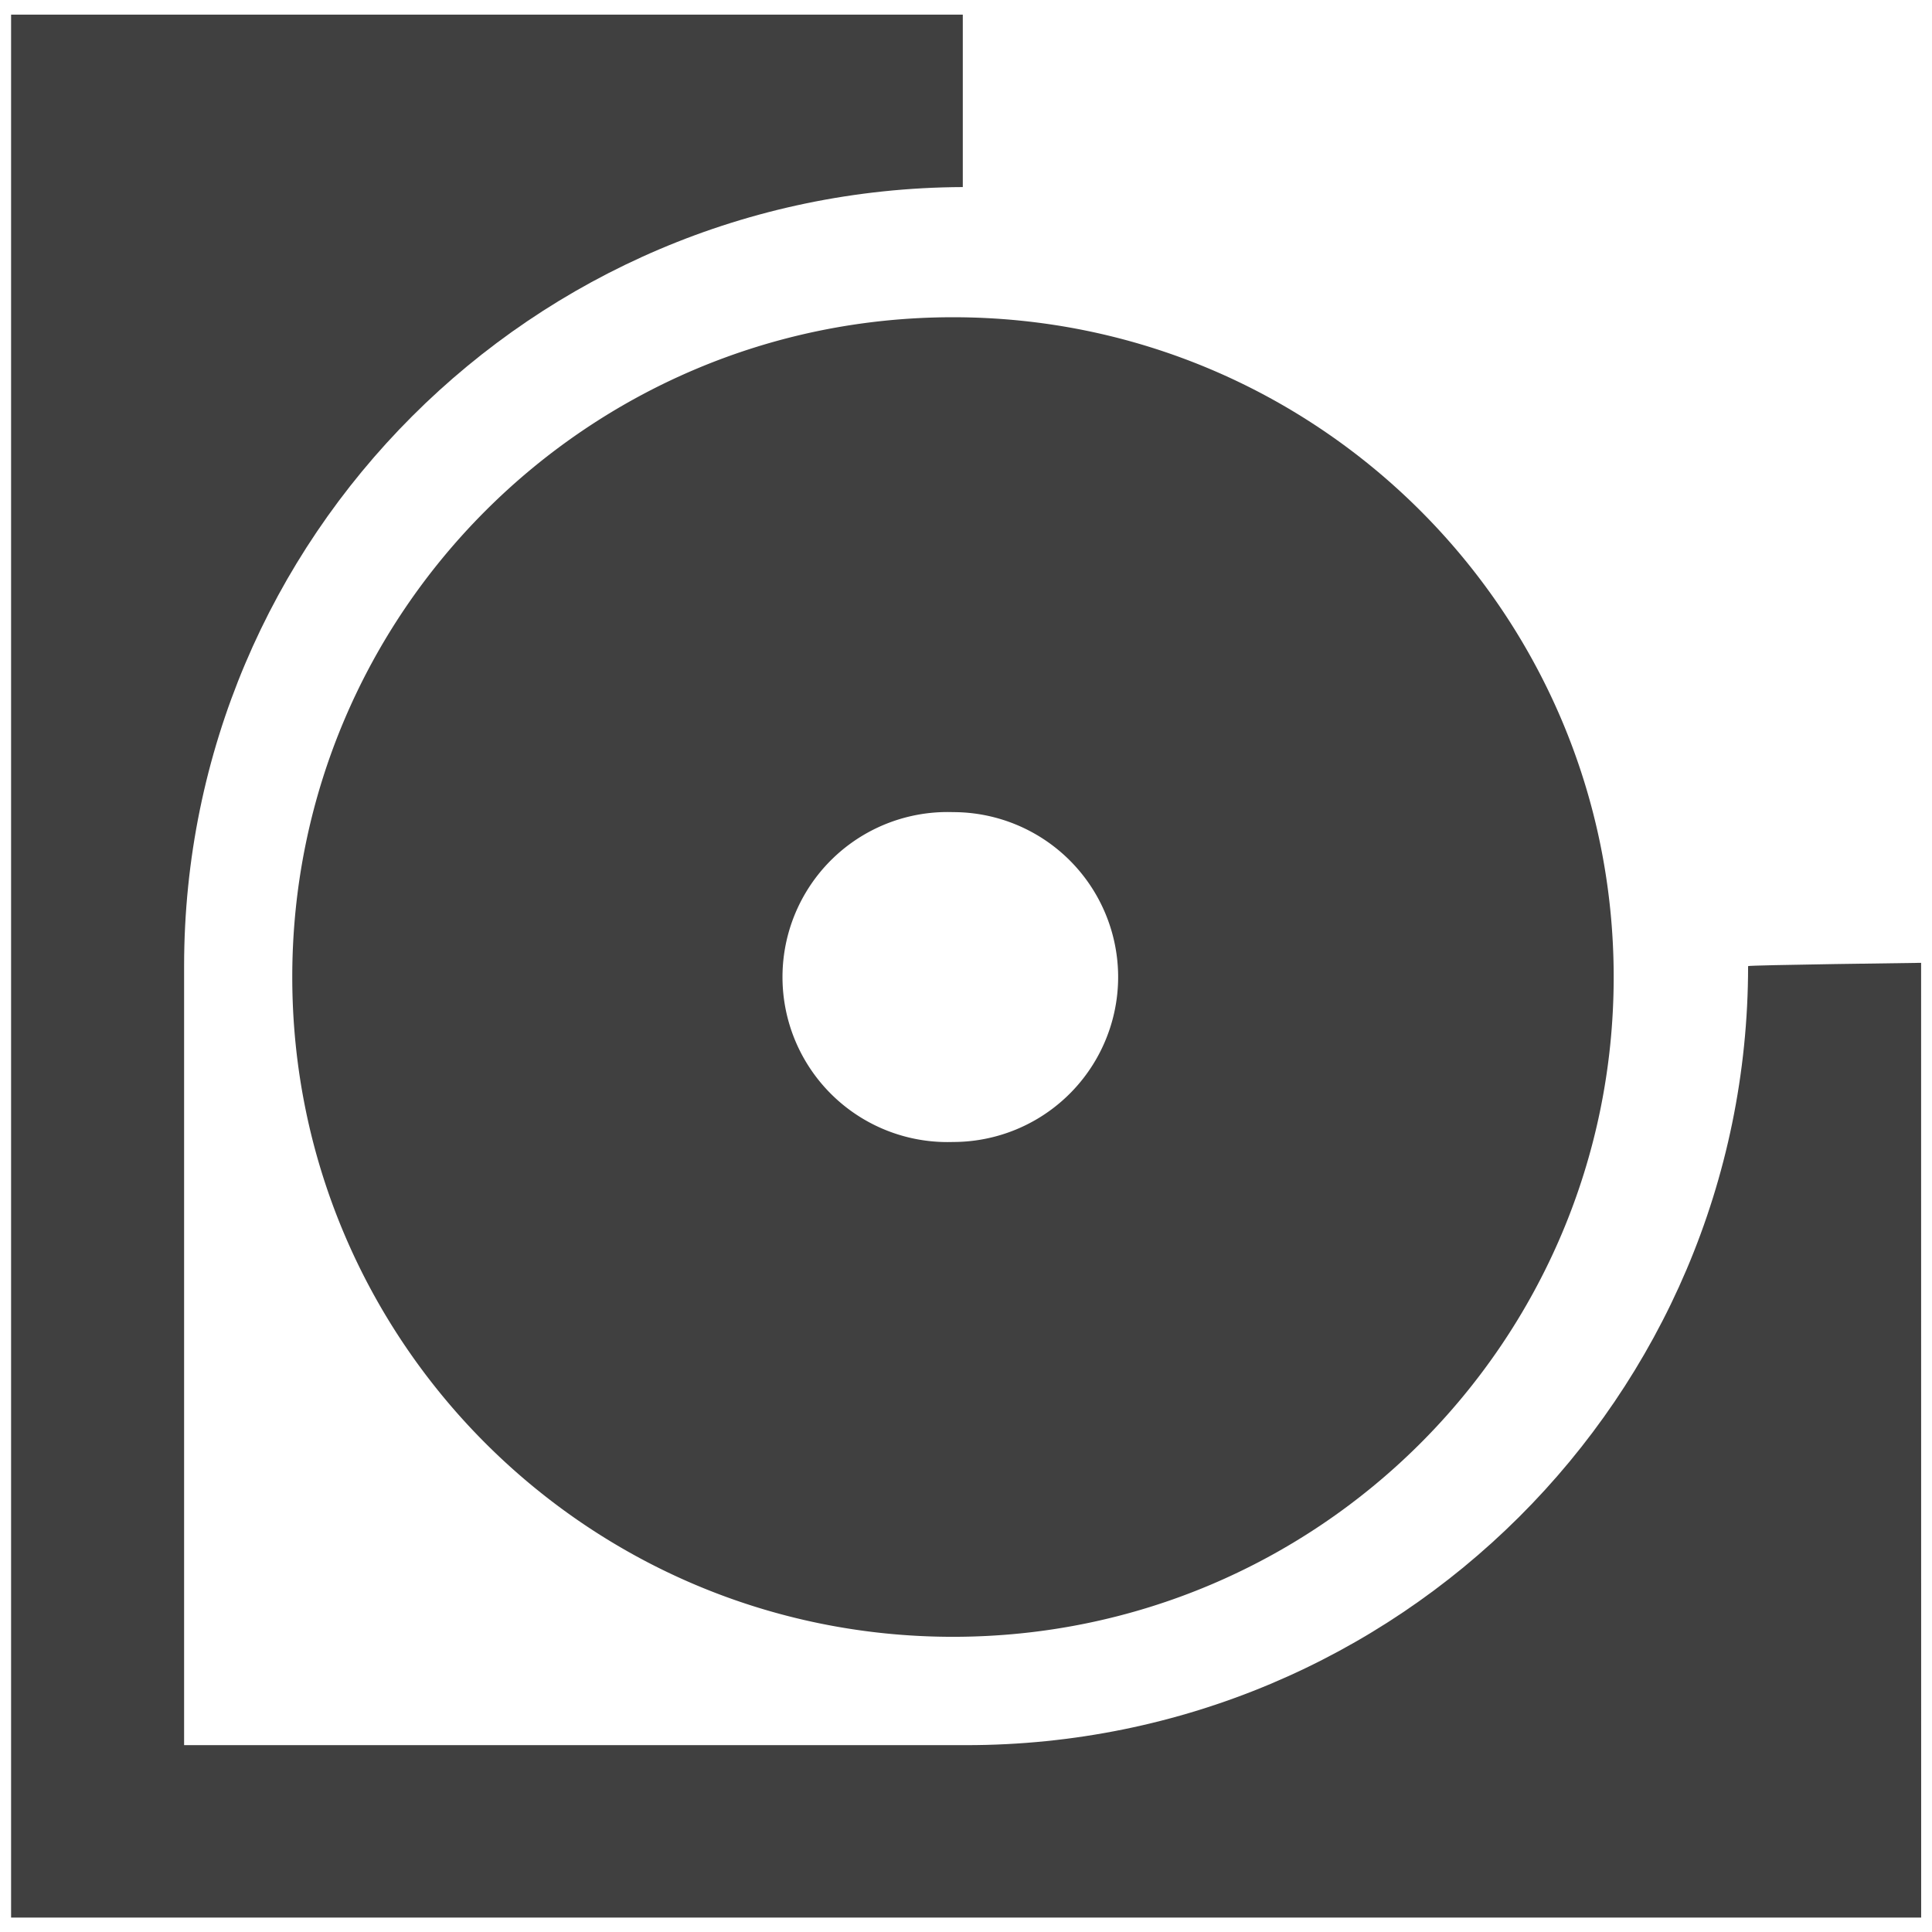 <svg viewBox="0 0 100 100" xmlns="http://www.w3.org/2000/svg" xml:space="preserve" style="fill-rule:evenodd;clip-rule:evenodd;stroke-linejoin:round;stroke-miterlimit:2"><g transform="translate(.574 .437) scale(3.088)"><path d="M26.862 16.235c0-6.107-4.958-11.059-11.075-11.059-6.116 0-11.074 4.952-11.074 11.059 0 6.108 4.958 11.059 11.074 11.059 6.117 0 11.075-4.951 11.075-11.059Zm-8.306 0a2.766 2.766 0 0 0-2.769-2.764 2.766 2.766 0 1 0 0 5.529 2.767 2.767 0 0 0 2.769-2.765Z" style="fill:#404040" id="Oval-1"/><path d="M32.016 32H0V.104h15.952v2.89C8.739 3.024 2.9 8.859 2.9 16.052V29.11h13.108c7.239 0 13.107-5.846 13.107-13.058 0-.018 2.9-.055 2.9-.055L32.016 32Z" style="fill:#404040" id="Oval-3-copy"/></g></svg>